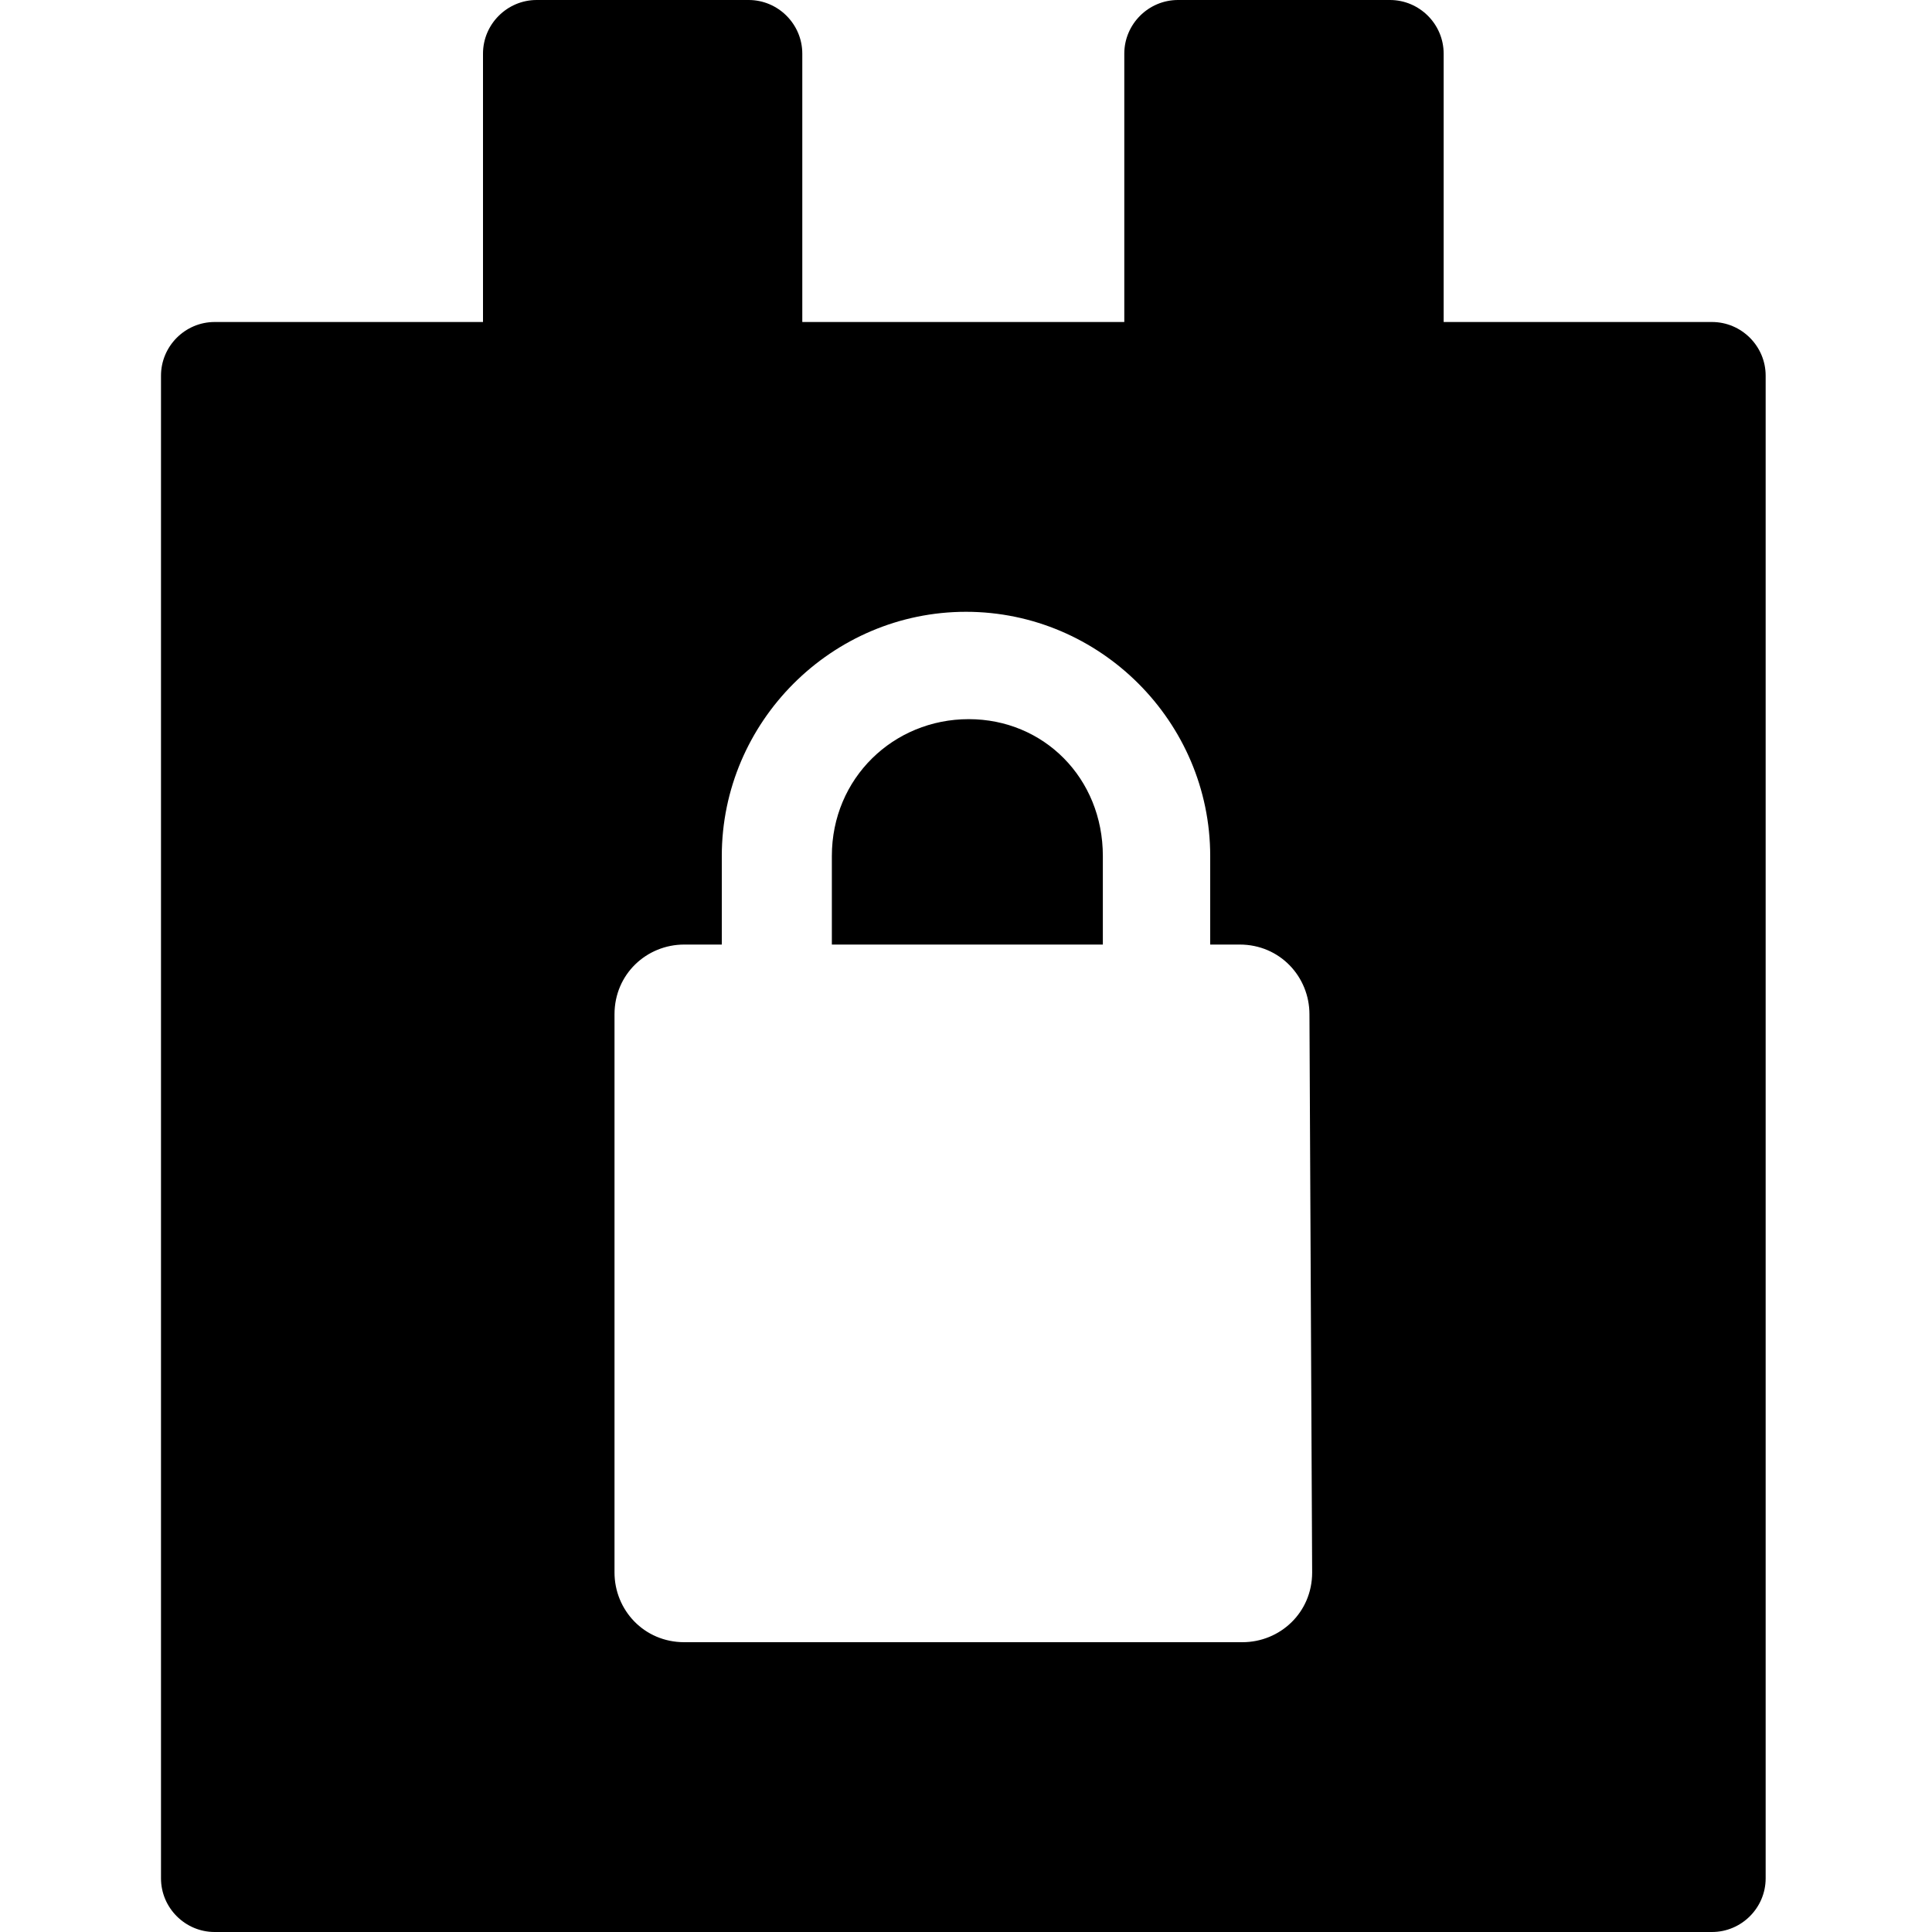 <svg width="30" height="30" viewBox="0 0 30 30" fill="none" xmlns="http://www.w3.org/2000/svg">
<path d="M12.917 13.292C12.917 12.083 13.875 11.167 15.042 11.167C16.208 11.167 17.125 12.083 17.125 13.292V14.667H12.917V13.292Z" fill="black"/>
<path fill-rule="evenodd" clip-rule="evenodd" d="M22.417 0.833V5H26.583C27.042 5 27.417 5.375 27.417 5.833V29.167C27.417 29.625 27.042 30 26.583 30H3.333C2.875 30 2.5 29.625 2.5 29.167V5.833C2.5 5.375 2.875 5 3.333 5H7.5V0.833C7.5 0.375 7.875 0 8.333 0H11.625C12.083 0 12.458 0.375 12.458 0.833V5H17.458V0.833C17.458 0.375 17.833 0 18.292 0H21.583C22.042 0 22.417 0.375 22.417 0.833ZM19.292 25.5C19.875 25.5 20.375 25.042 20.375 24.417L20.333 15.75C20.333 15.167 19.875 14.667 19.25 14.667H18.792V13.292C18.792 11.208 17.083 9.5 15 9.5C12.917 9.5 11.208 11.208 11.208 13.292V14.667H10.625C10.042 14.667 9.542 15.125 9.542 15.75V24.417C9.542 25 10 25.5 10.625 25.5H19.292Z" fill="black"/>
</svg>
